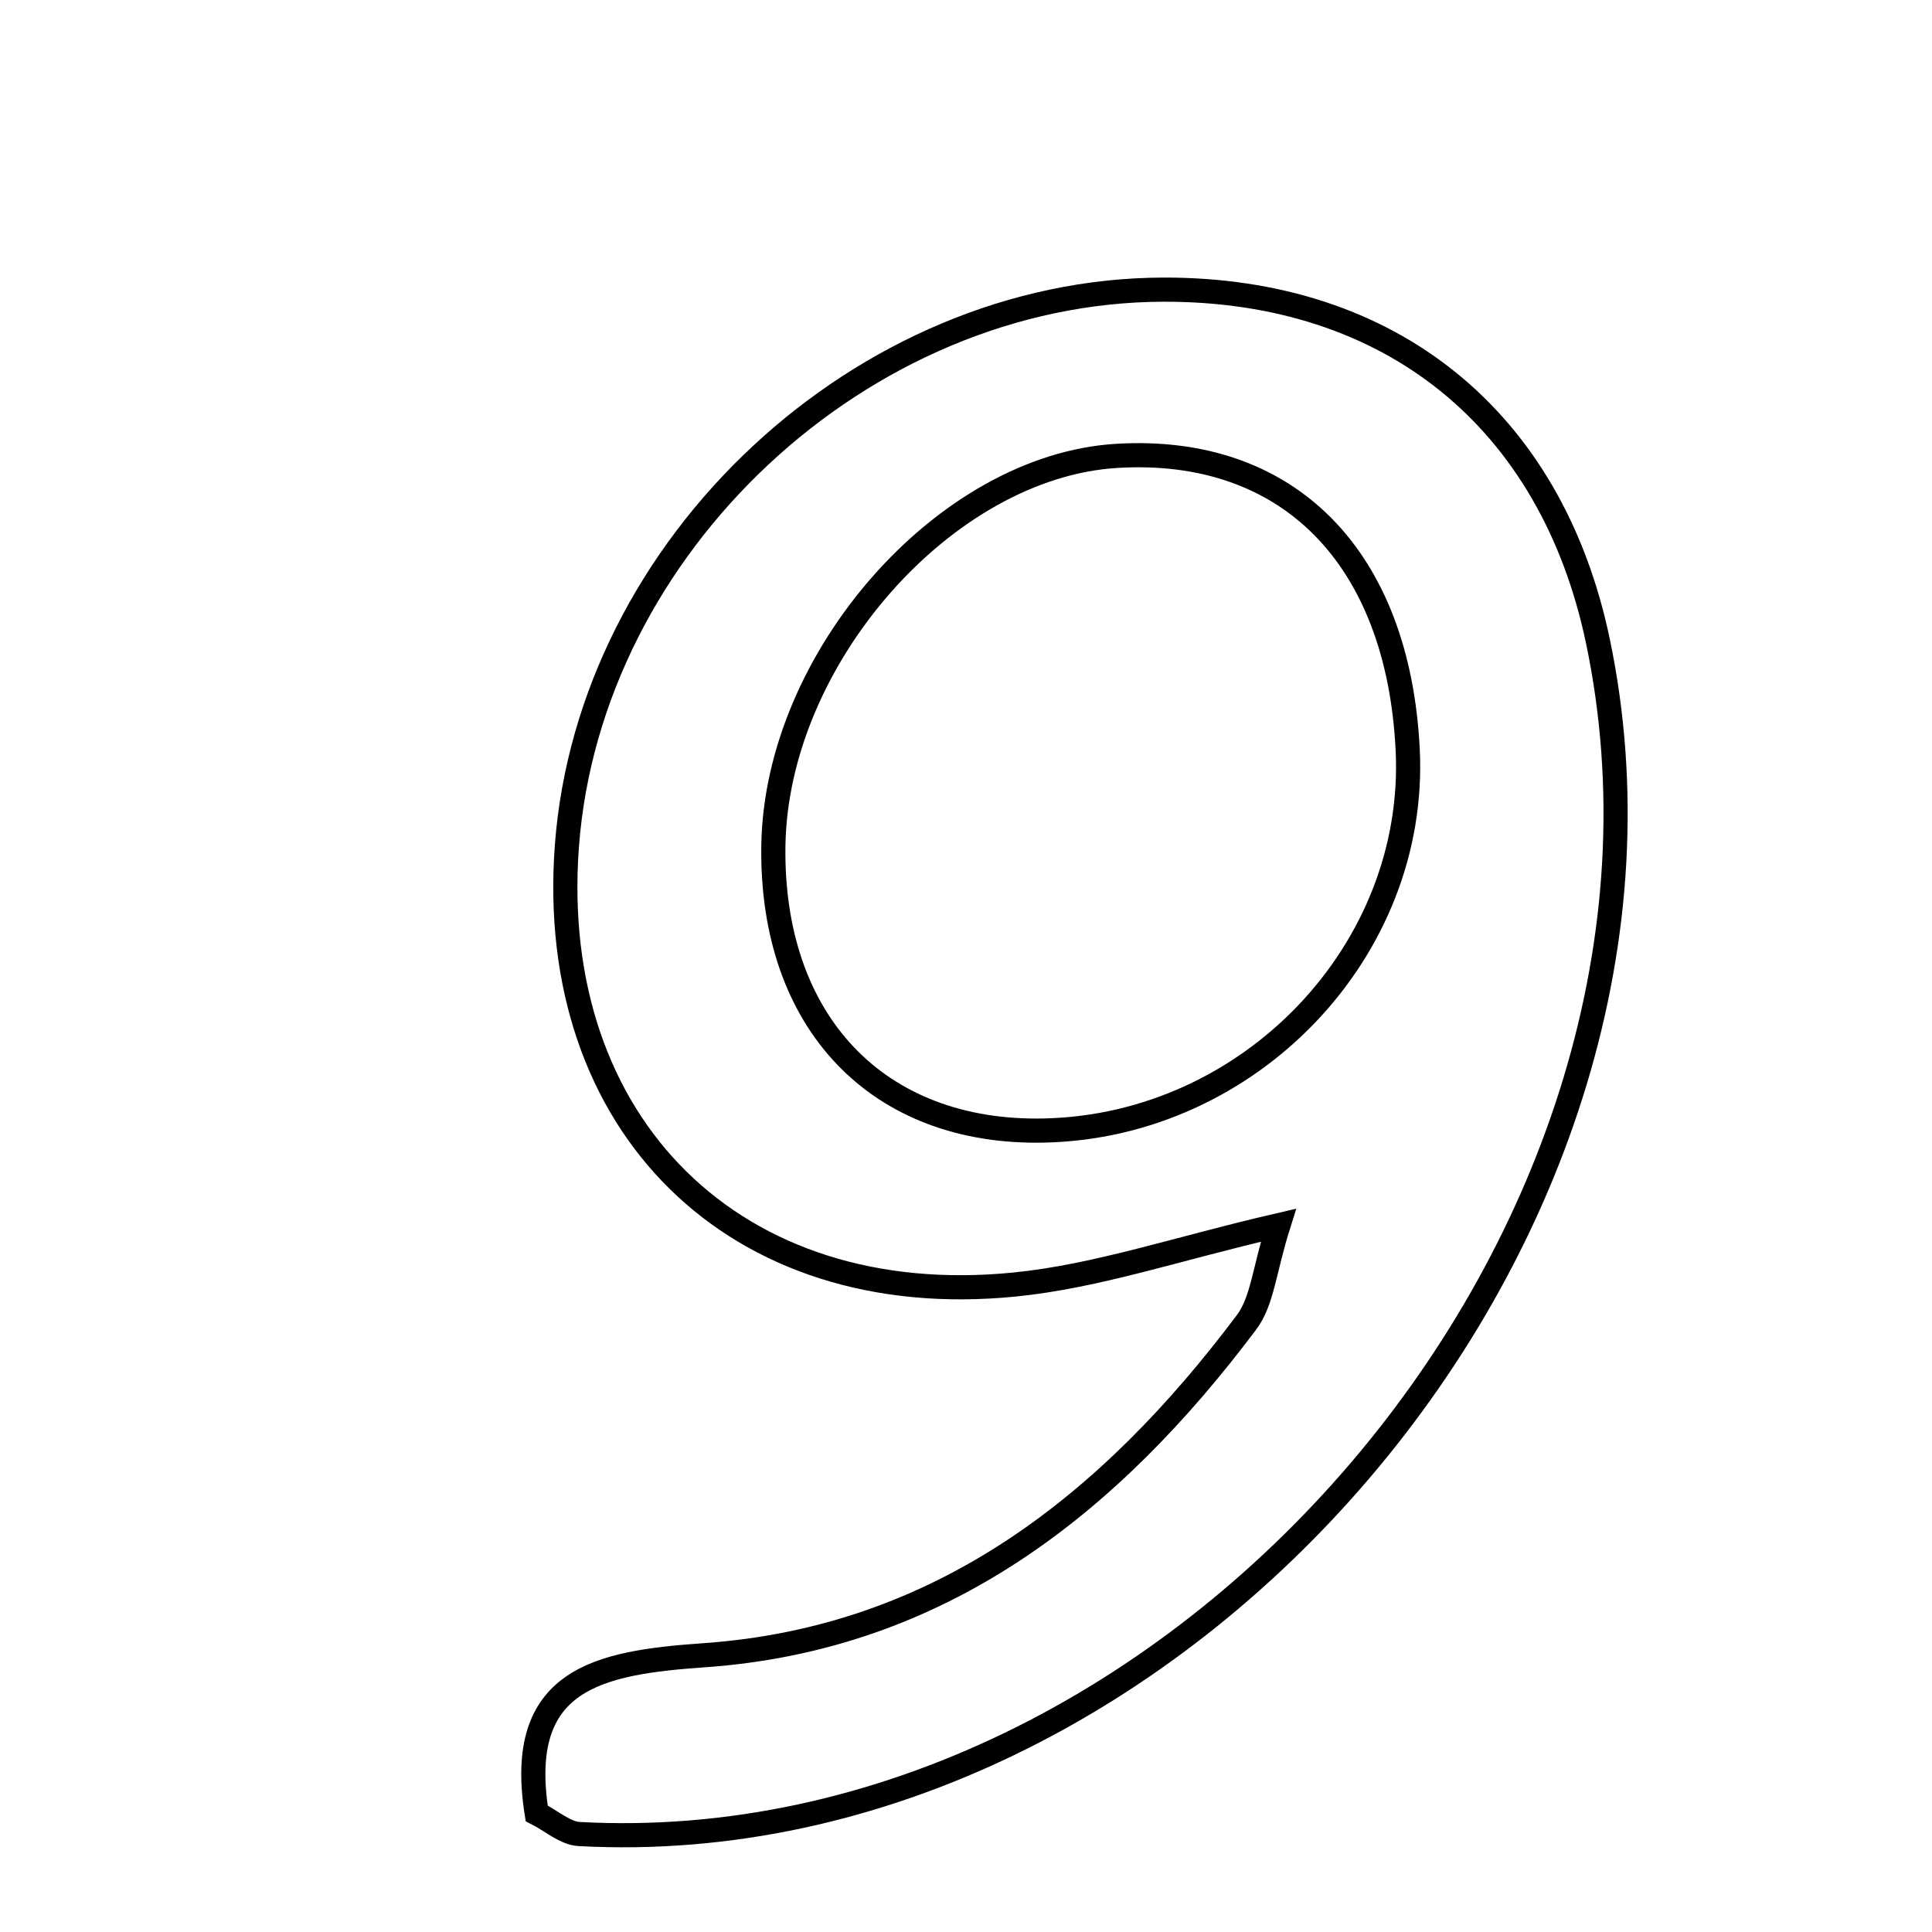 <svg xmlns="http://www.w3.org/2000/svg" viewBox="0.0 0.0 24.0 24.0" height="200px" width="200px"><path fill="none" stroke="black" stroke-width=".3" stroke-opacity="1.0"  filling="0" d="M14.452 3.598 C17.273 3.591 19.271 5.207 19.849 7.961 C21.385 15.288 14.649 23.185 7.196 22.783 C7.021 22.774 6.854 22.621 6.667 22.526 C6.402 20.854 7.431 20.654 8.747 20.562 C11.686 20.356 13.788 18.687 15.485 16.426 C15.682 16.164 15.706 15.774 15.881 15.22 C14.628 15.509 13.628 15.855 12.602 15.957 C9.129 16.304 6.785 13.97 7.042 10.511 C7.32 6.772 10.712 3.608 14.452 3.598"></path>
<path fill="none" stroke="black" stroke-width=".3" stroke-opacity="1.0"  filling="0" d="M13.874 5.663 C16 5.535 17.369 6.919 17.487 9.315 C17.609 11.809 15.528 13.988 12.972 14.044 C10.901 14.09 9.575 12.696 9.607 10.507 C9.641 8.177 11.743 5.79 13.874 5.663"></path></svg>